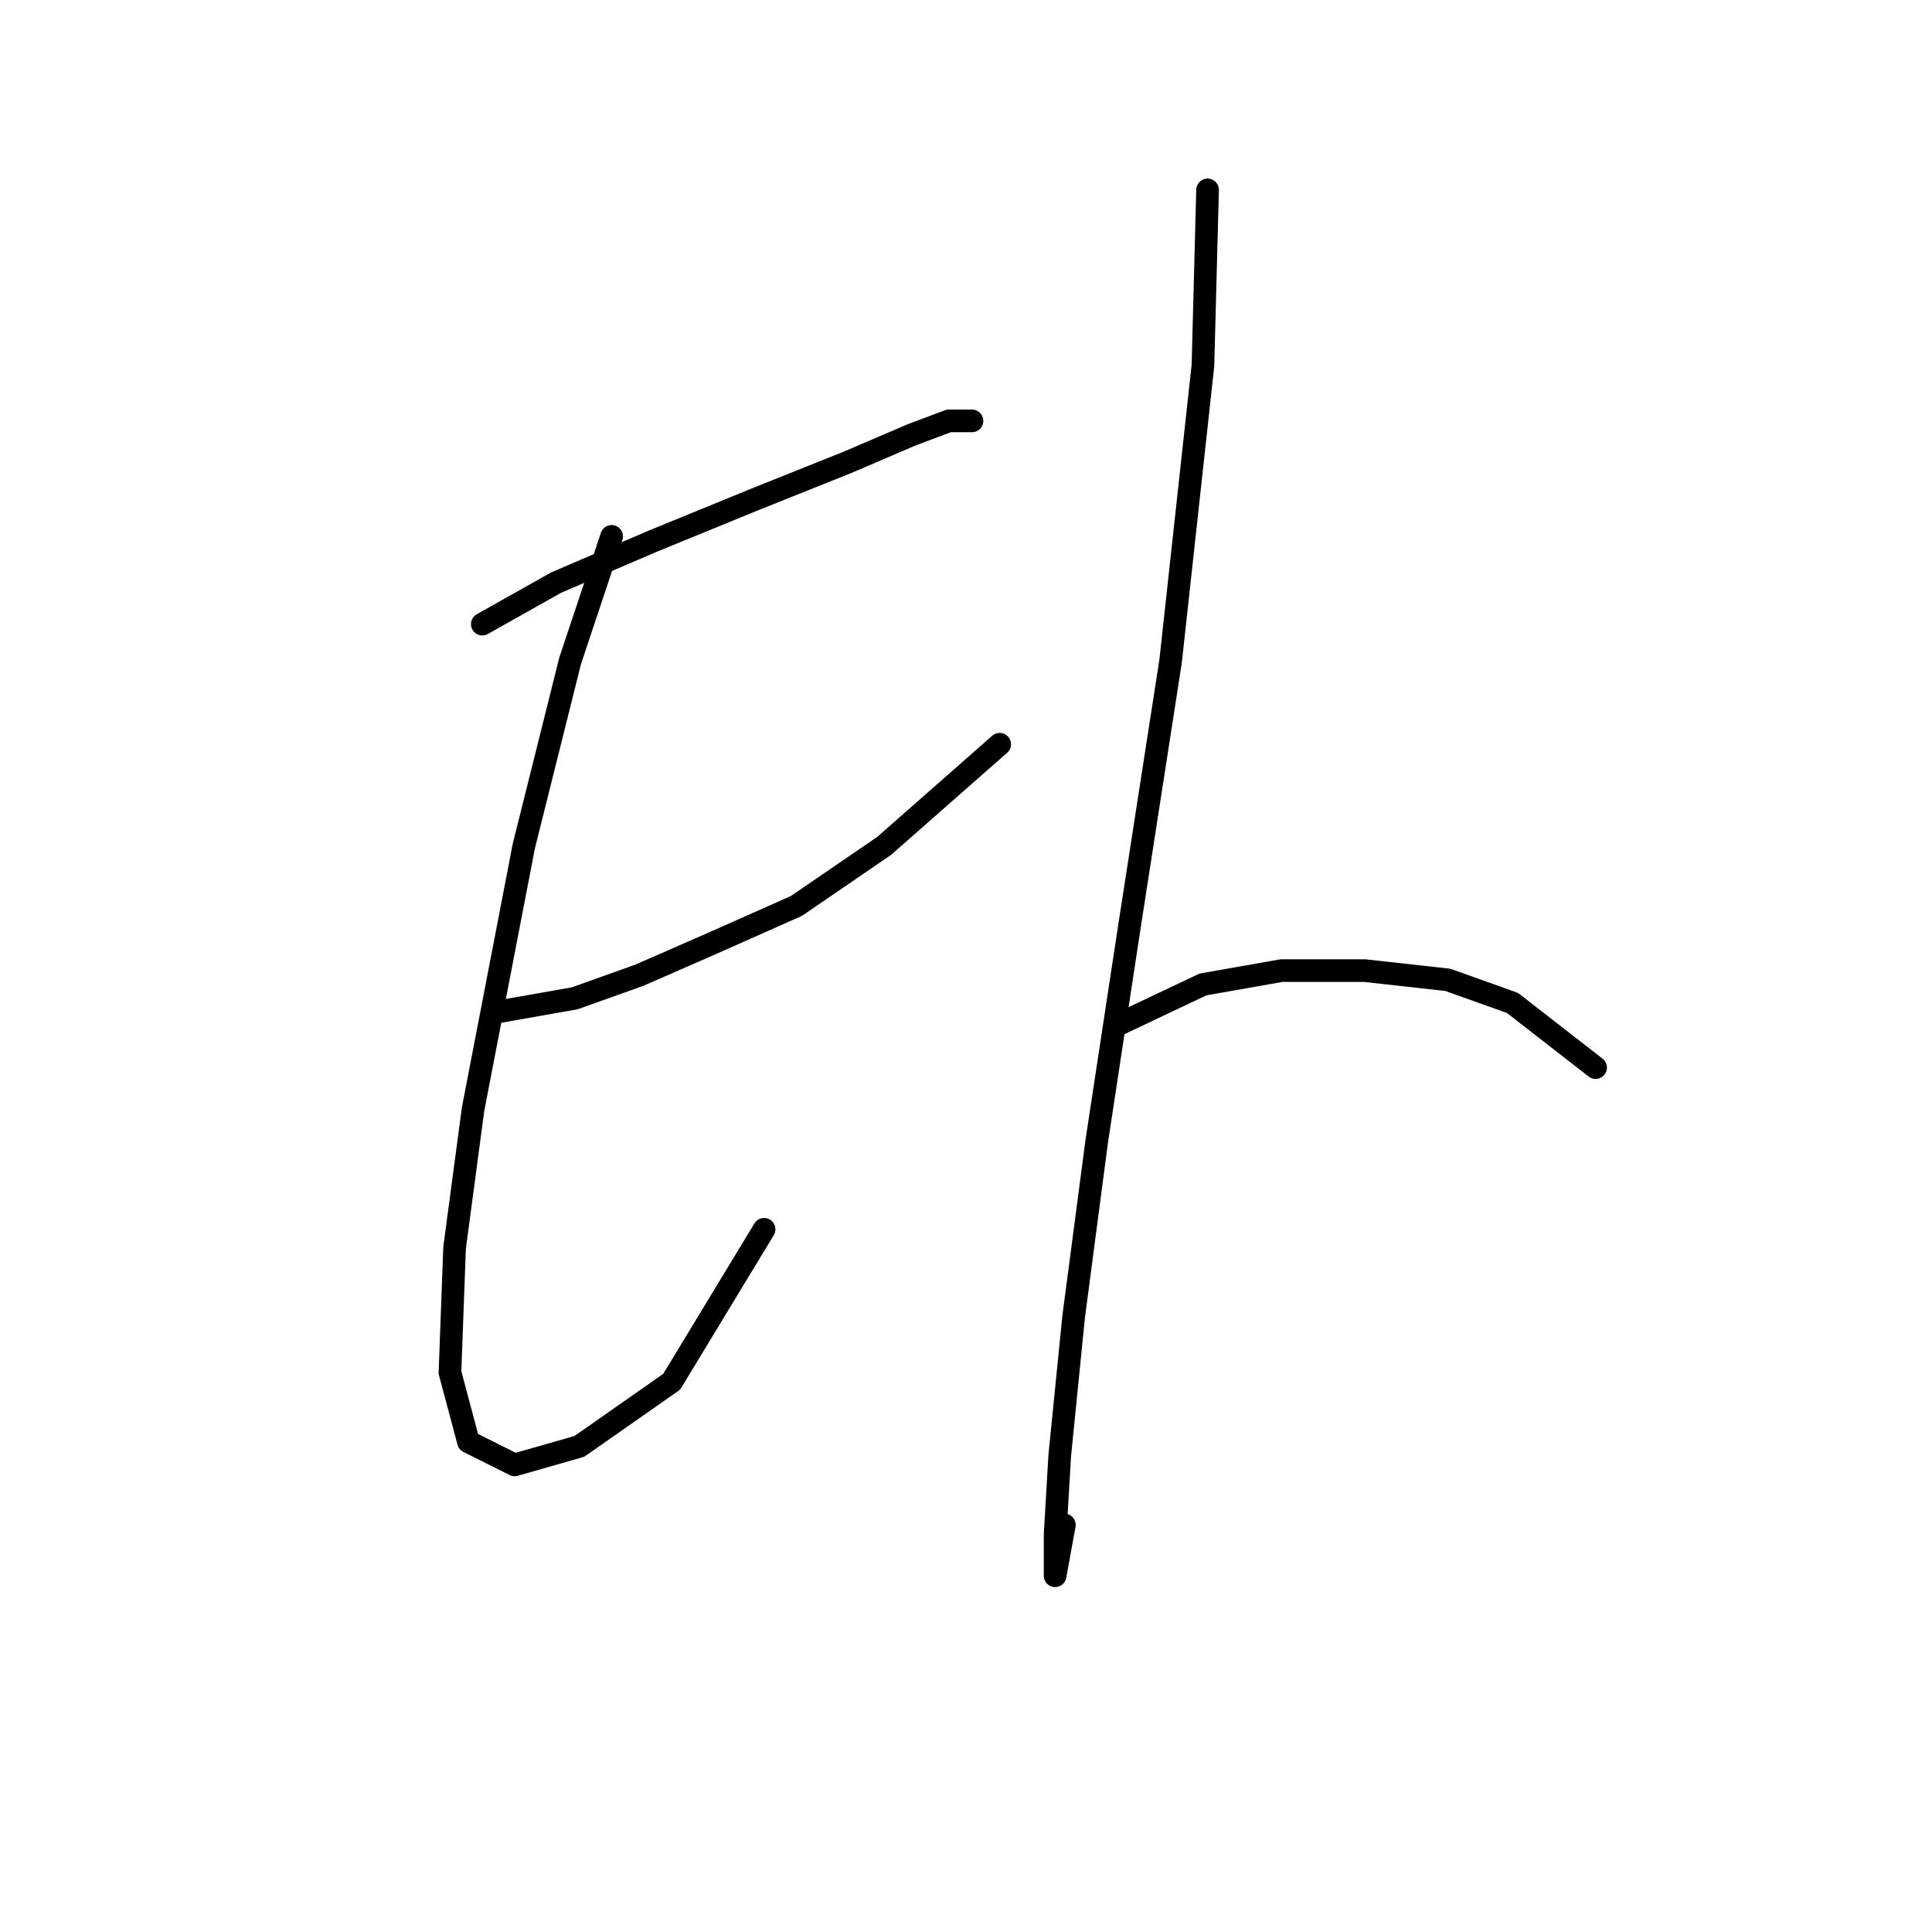 <?xml version="1.0" standalone="no"?>
    <svg width="256" height="256" xmlns="http://www.w3.org/2000/svg" version="1.1">
    <polyline stroke="black" stroke-width="3" stroke-linecap="round" fill="transparent" stroke-linejoin="round" points="63.907 82.701 73.701 77.192 86.555 71.683 100.022 66.174 112.264 61.277 120.834 57.604 125.731 55.768 128.791 55.768 128.791 55.768 " />
        <polyline stroke="black" stroke-width="3" stroke-linecap="round" fill="transparent" stroke-linejoin="round" points="81.046 71.071 75.537 87.598 69.416 112.082 62.683 146.973 60.235 165.336 59.622 181.863 62.071 191.045 68.192 194.106 76.762 191.657 89.004 183.088 101.246 162.888 101.246 162.888 " />
        <polyline stroke="black" stroke-width="3" stroke-linecap="round" fill="transparent" stroke-linejoin="round" points="65.744 134.119 76.149 132.282 84.719 129.222 94.513 124.937 105.531 120.04 117.161 112.082 132.464 98.616 132.464 98.616 " />
        <polyline stroke="black" stroke-width="3" stroke-linecap="round" fill="transparent" stroke-linejoin="round" points="160.009 25.162 159.397 48.423 155.112 87.598 149.603 123.1 145.318 151.258 142.258 174.518 140.421 192.881 139.809 203.287 139.809 208.796 139.809 208.796 141.034 202.063 141.034 202.063 " />
        <polyline stroke="black" stroke-width="3" stroke-linecap="round" fill="transparent" stroke-linejoin="round" points="147.767 135.955 159.397 130.446 169.803 128.61 180.821 128.61 191.839 129.834 200.408 132.894 211.427 141.464 211.427 141.464 " />
        </svg>